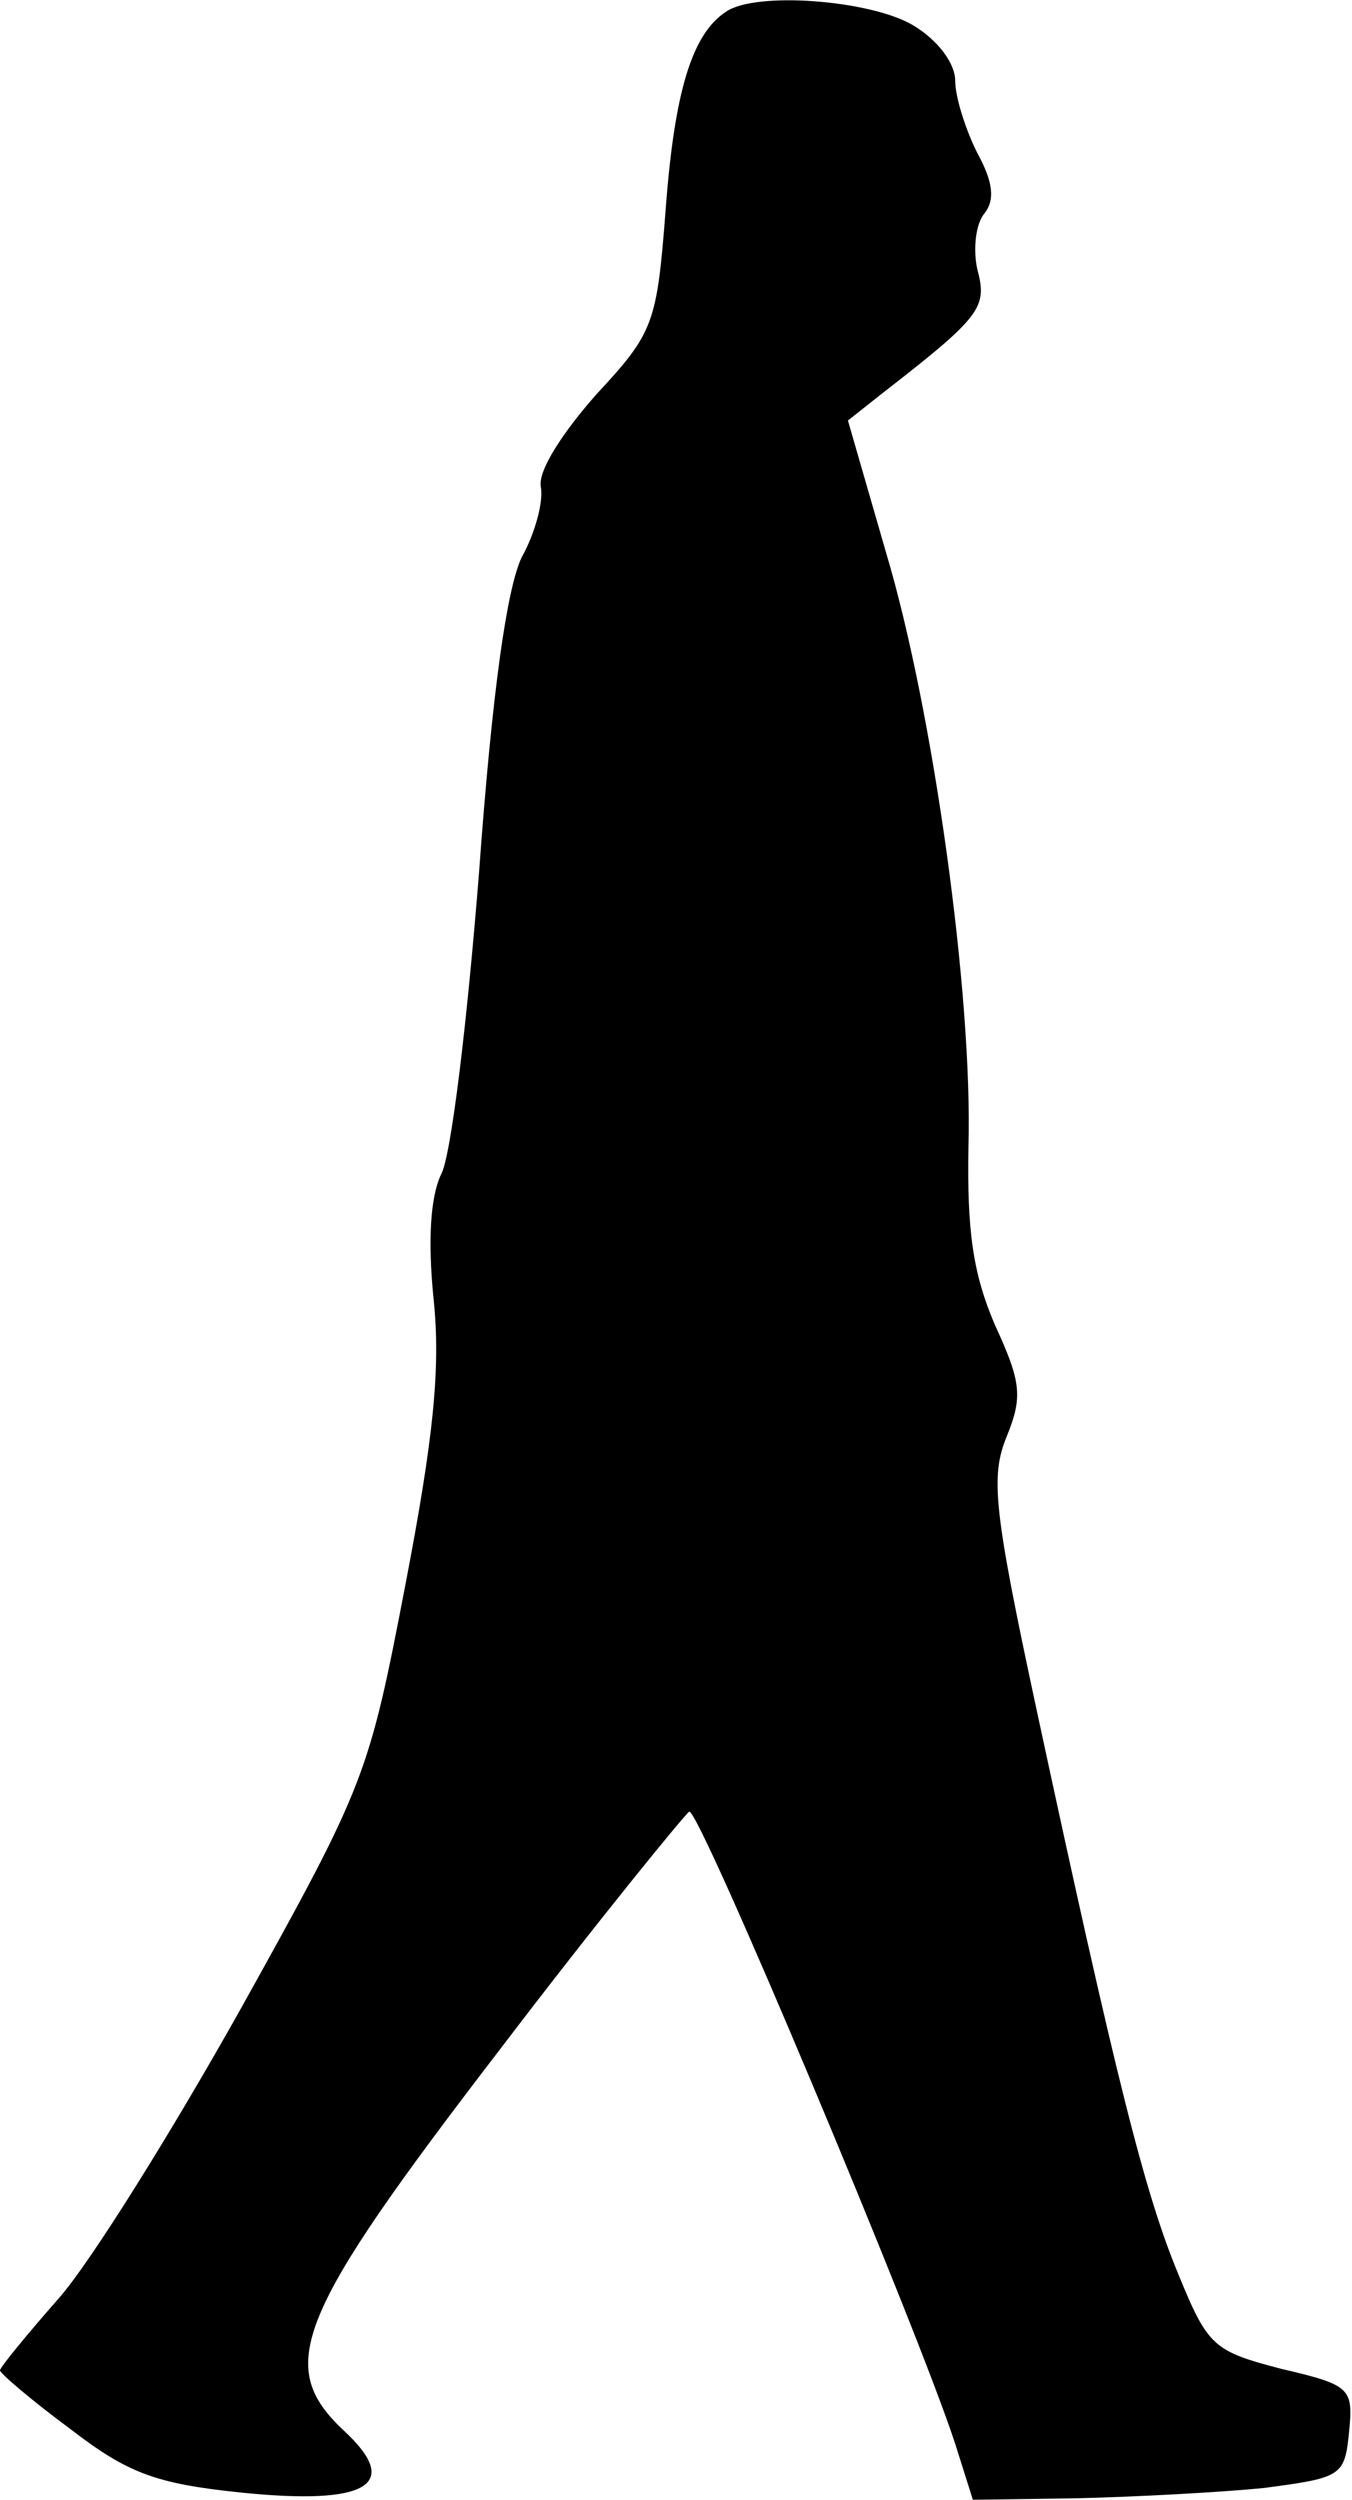<?xml version="1.0" standalone="no"?>
<!DOCTYPE svg PUBLIC "-//W3C//DTD SVG 20010904//EN"
 "http://www.w3.org/TR/2001/REC-SVG-20010904/DTD/svg10.dtd">
<svg version="1.0" xmlns="http://www.w3.org/2000/svg"
 width="92pt" height="170pt" viewBox="0 0 92 170"
 preserveAspectRatio="xMidYMid meet">
<g transform="translate(0,170) scale(0.1,-0.1)"
fill="#000000" stroke="none">
<path fill="#000000" stroke="none" d="M494 1692 c-23 -15 -35 -54 -41 -134
-6 -78 -8 -84 -47 -126 -23 -26 -40 -52 -38 -63 2 -10 -4 -32 -13 -48 -10 -21
-20 -90 -29 -214 -8 -101 -19 -194 -26 -206 -7 -15 -9 -44 -5 -84 5 -47 0 -95
-19 -194 -25 -130 -27 -136 -111 -287 -47 -84 -103 -174 -125 -199 -22 -25
-40 -47 -40 -49 0 -2 21 -20 48 -40 39 -30 58 -37 115 -43 87 -9 111 5 71 42
-47 44 -33 78 106 259 67 88 126 160 129 162 7 2 156 -353 181 -430 l12 -38
71 1 c40 1 97 4 127 7 53 7 55 8 58 38 3 30 1 32 -46 43 -46 12 -50 15 -70 64
-23 55 -43 135 -97 386 -29 135 -31 157 -20 184 11 27 10 37 -8 76 -15 35 -19
64 -18 121 3 103 -24 297 -56 404 l-26 90 24 19 c67 52 71 58 64 84 -3 14 -1
31 5 38 7 9 6 21 -5 41 -8 16 -15 38 -15 49 0 12 -12 28 -29 38 -29 17 -107
23 -127 9z"/>
</g>
</svg>
